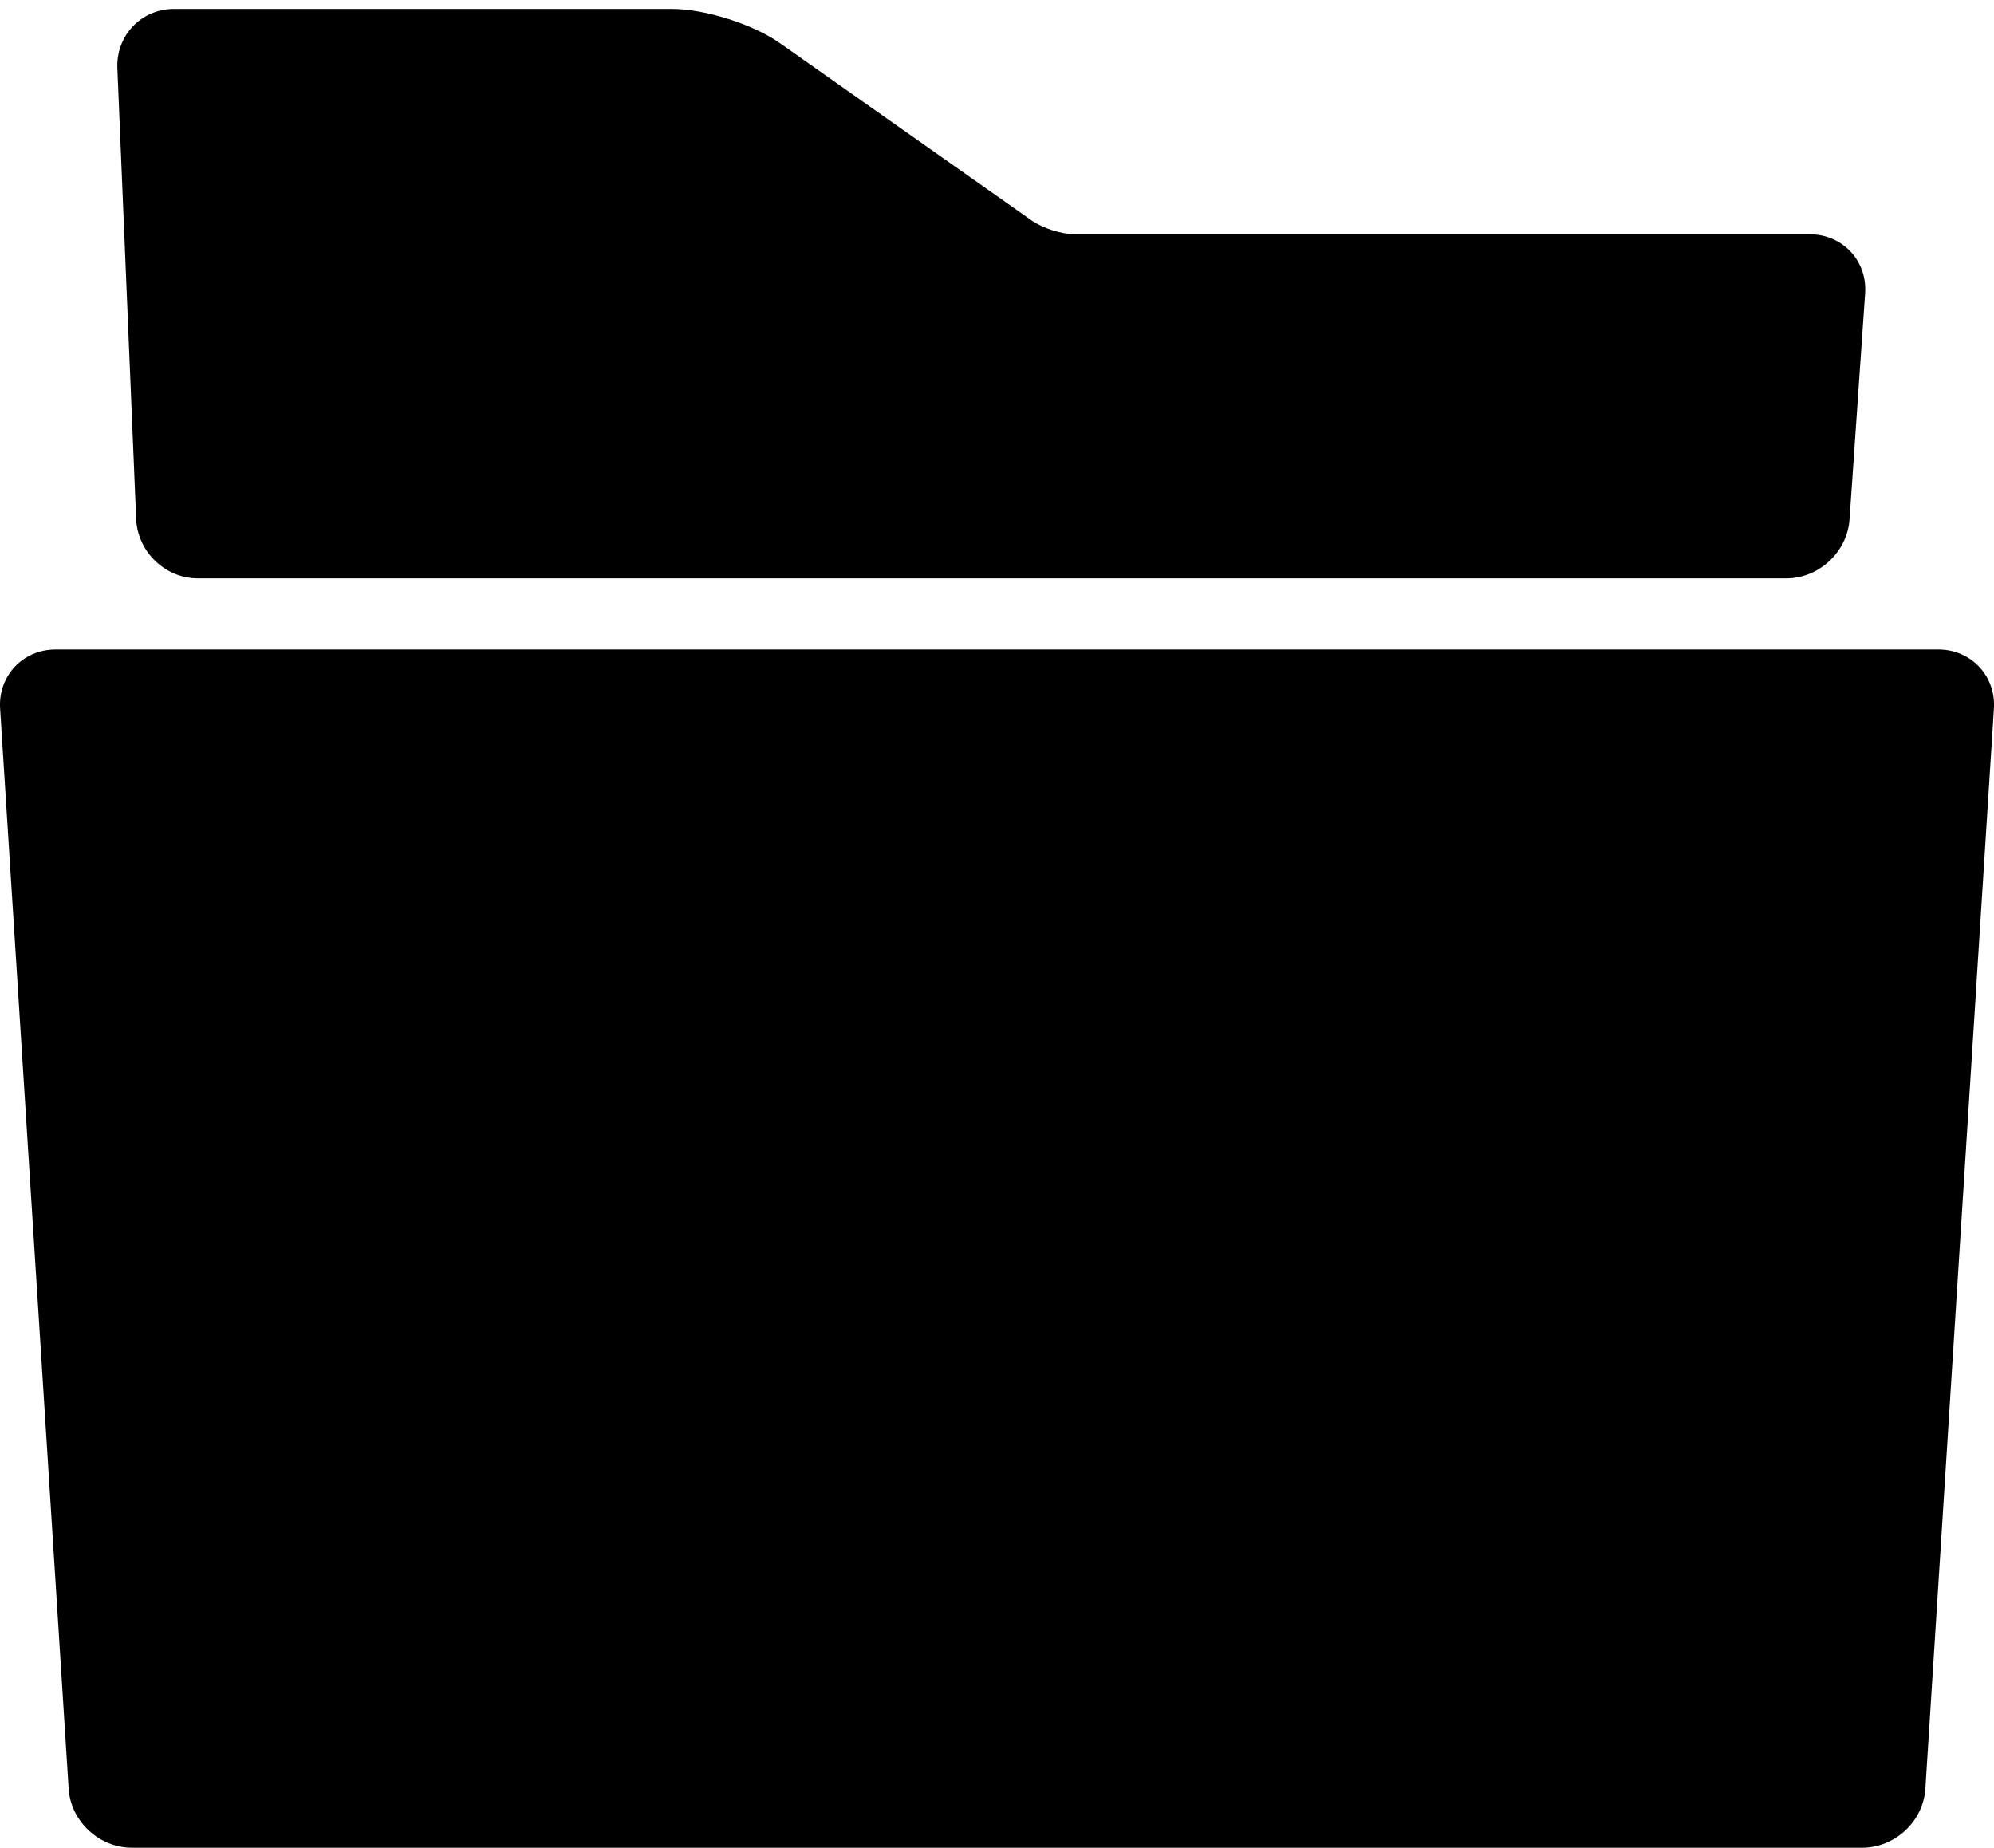 <?xml version="1.0" encoding="UTF-8" standalone="no"?>
<svg width="150px" height="139px" viewBox="0 0 150 139" version="1.1" xmlns="http://www.w3.org/2000/svg" xmlns:xlink="http://www.w3.org/1999/xlink">
    <!-- Generator: Sketch 40.3 (33839) - http://www.bohemiancoding.com/sketch -->
    <title>Arkiv</title>
    <desc>Created with Sketch.</desc>
    <defs></defs>
    <g id="Logo" stroke="none" stroke-width="1" fill="none" fill-rule="evenodd">
        <g id="Artboard-2" transform="translate(-252, -1334)" fill="#000000">
            <path d="M397.813,1382.86 C400.275,1382.86 402.149,1384.852 401.993,1387.304 L396.837,1468.562 C396.681,1471.016 394.555,1473 392.079,1473 L261.923,1473 C259.455,1473 257.321,1471.016 257.165,1468.562 L252.009,1387.304 C251.853,1384.852 253.711,1382.86 256.189,1382.86 L397.813,1382.86 Z M260.829,1339.132 C260.727,1336.664 262.633,1334.672 265.087,1334.672 L302.563,1334.672 C305.025,1334.672 308.649,1335.82 310.665,1337.242 L329.619,1350.594 C330.431,1351.164 331.883,1351.626 332.861,1351.626 L388.141,1351.626 C390.611,1351.626 392.477,1353.618 392.305,1356.078 L391.133,1373.062 C390.969,1375.516 388.837,1377.508 386.369,1377.508 L266.883,1377.508 C264.423,1377.508 262.345,1375.5 262.243,1373.046 L260.829,1339.132 Z" id="Arkiv"></path>
        </g>
    </g>
</svg>